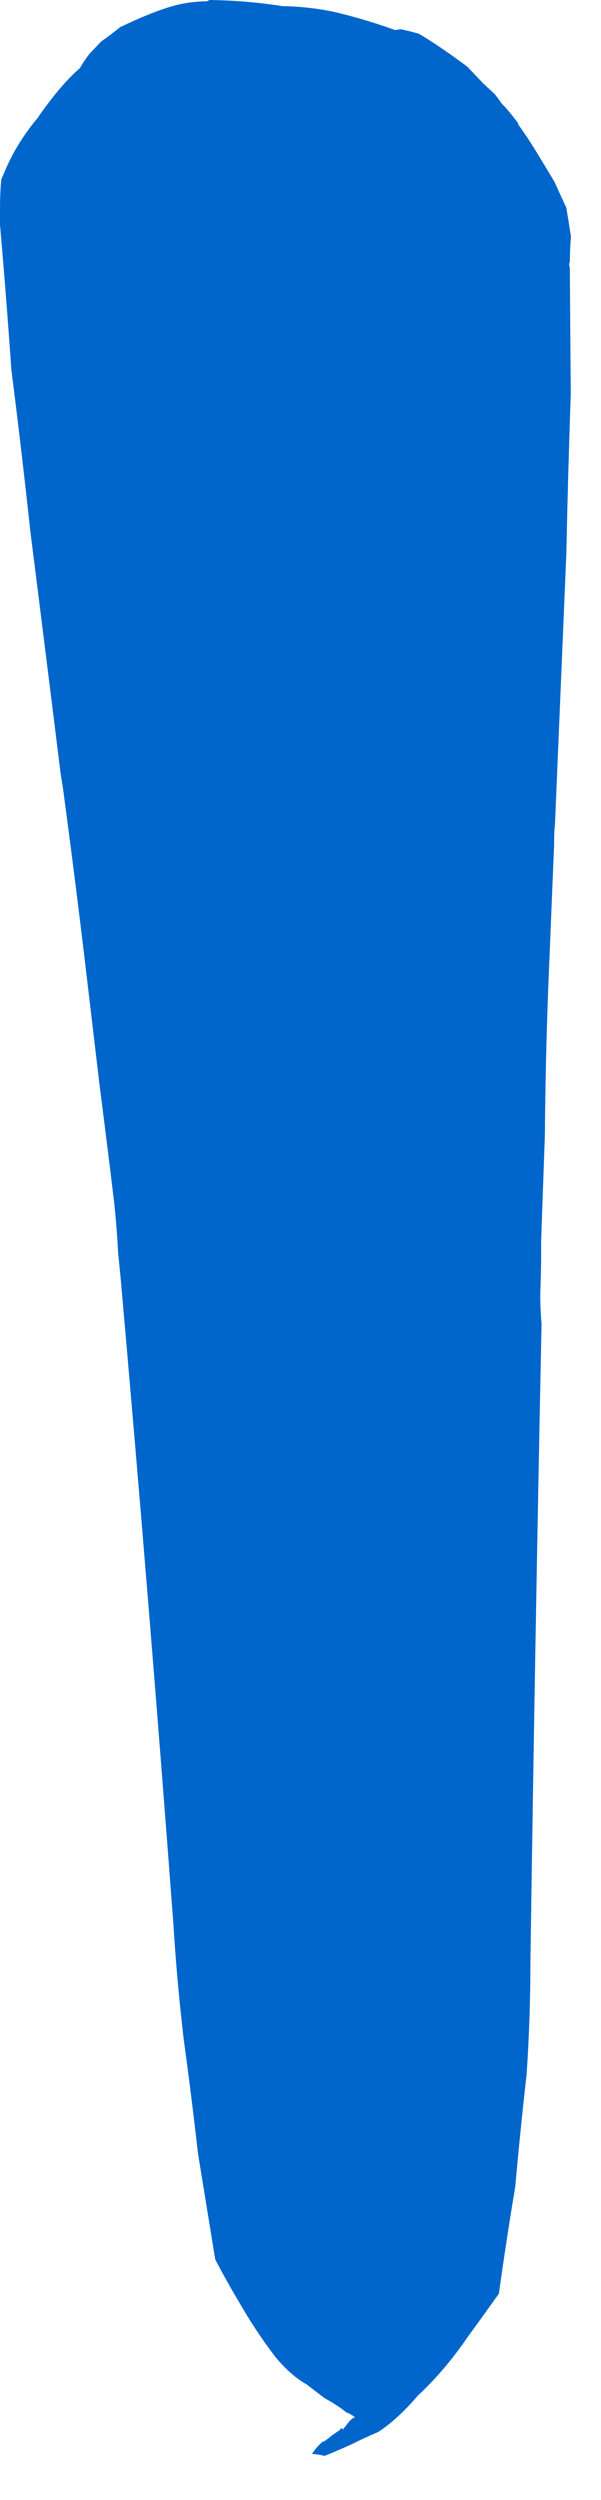 <?xml version="1.0"?>
<!DOCTYPE svg PUBLIC "-//W3C//DTD SVG 1.1//EN" "http://www.w3.org/Graphics/SVG/1.1/DTD/svg11.dtd">
<svg version='1.1' width='13px' height='54px' xmlns='http://www.w3.org/2000/svg' xmlns:xlink='http://www.w3.org/1999/xlink'>
	<g transform="translate(-167.659,-120.732)">
		<path d="M 167.659 125.259 Q 167.659 124.909 167.686 124.614 Q 167.823 124.268 167.986 123.977 Q 168.2 123.605 168.468 123.286 Q 168.686 122.968 168.905 122.705 Q 169.145 122.414 169.386 122.205 Q 169.495 122.018 169.605 121.882 Q 169.741 121.741 169.85 121.627 Q 170.068 121.473 170.259 121.318 Q 171.095 120.918 171.577 120.818 Q 171.845 120.764 172.136 120.759 Q 172.164 120.745 172.191 120.732 Q 173.014 120.745 173.764 120.864 Q 174.305 120.873 174.832 120.977 Q 175.482 121.123 176.209 121.382 Q 176.259 121.373 176.332 121.364 Q 176.5 121.4 176.714 121.459 Q 177.118 121.691 177.768 122.173 Q 177.932 122.345 178.118 122.541 Q 178.236 122.65 178.355 122.759 Q 178.423 122.841 178.514 122.973 Q 178.677 123.136 178.864 123.391 Q 178.864 123.418 178.886 123.445 Q 179.073 123.705 179.259 124.009 Q 179.445 124.314 179.655 124.664 Q 179.768 124.918 179.909 125.218 Q 179.959 125.518 180.009 125.841 Q 179.986 126.109 179.986 126.377 Q 179.959 126.45 179.986 126.523 Q 179.986 126.623 179.986 126.75 Q 179.995 127.995 180.005 129.241 Q 179.945 130.959 179.909 132.7 Q 179.786 135.614 179.664 138.527 Q 179.641 138.75 179.645 138.973 Q 179.582 140.518 179.518 142.064 Q 179.459 143.632 179.445 145.25 Q 179.405 146.395 179.364 147.541 Q 179.368 148.114 179.345 148.686 Q 179.345 149.009 179.373 149.332 Q 179.232 156.173 179.132 163.123 Q 179.132 164.318 179.05 165.541 Q 178.914 166.736 178.805 167.959 Q 178.614 169.105 178.45 170.277 Q 178.123 170.736 177.768 171.223 Q 177.273 171.945 176.695 172.482 Q 176.255 172.995 175.841 173.264 Q 175.514 173.405 175.291 173.518 Q 174.877 173.705 174.677 173.782 Q 174.623 173.768 174.568 173.755 Q 174.459 173.745 174.405 173.736 Q 174.45 173.677 174.495 173.618 Q 174.568 173.532 174.641 173.473 Q 174.641 173.459 174.664 173.473 Q 174.714 173.436 174.764 173.4 Q 174.886 173.3 175.005 173.227 Q 175.027 173.191 175.05 173.177 Q 175.05 173.173 175.073 173.214 Q 175.145 173.123 175.218 173.032 Q 175.264 172.977 175.336 172.945 Q 175.291 172.909 175.223 172.873 Q 175.2 172.859 175.155 172.845 Q 174.973 172.695 174.677 172.532 Q 174.495 172.395 174.291 172.236 Q 173.973 172.064 173.632 171.664 Q 173.2 171.105 172.814 170.432 Q 172.541 169.973 172.314 169.536 Q 172.127 168.391 171.941 167.245 Q 171.8 166 171.632 164.777 Q 171.486 163.532 171.409 162.286 Q 170.882 155.264 170.268 148.336 Q 170.241 148.064 170.214 147.791 Q 170.186 147.264 170.132 146.736 Q 169.973 145.418 169.809 144.145 Q 169.645 142.75 169.482 141.382 Q 169.264 139.564 169.023 137.773 Q 168.995 137.6 168.968 137.427 Q 168.641 134.786 168.314 132.2 Q 168.123 130.432 167.905 128.718 Q 167.795 127.15 167.659 125.582 Q 167.659 125.455 167.659 125.327 L 167.659 125.259" fill="#0066CC"/>
	</g>
</svg>

